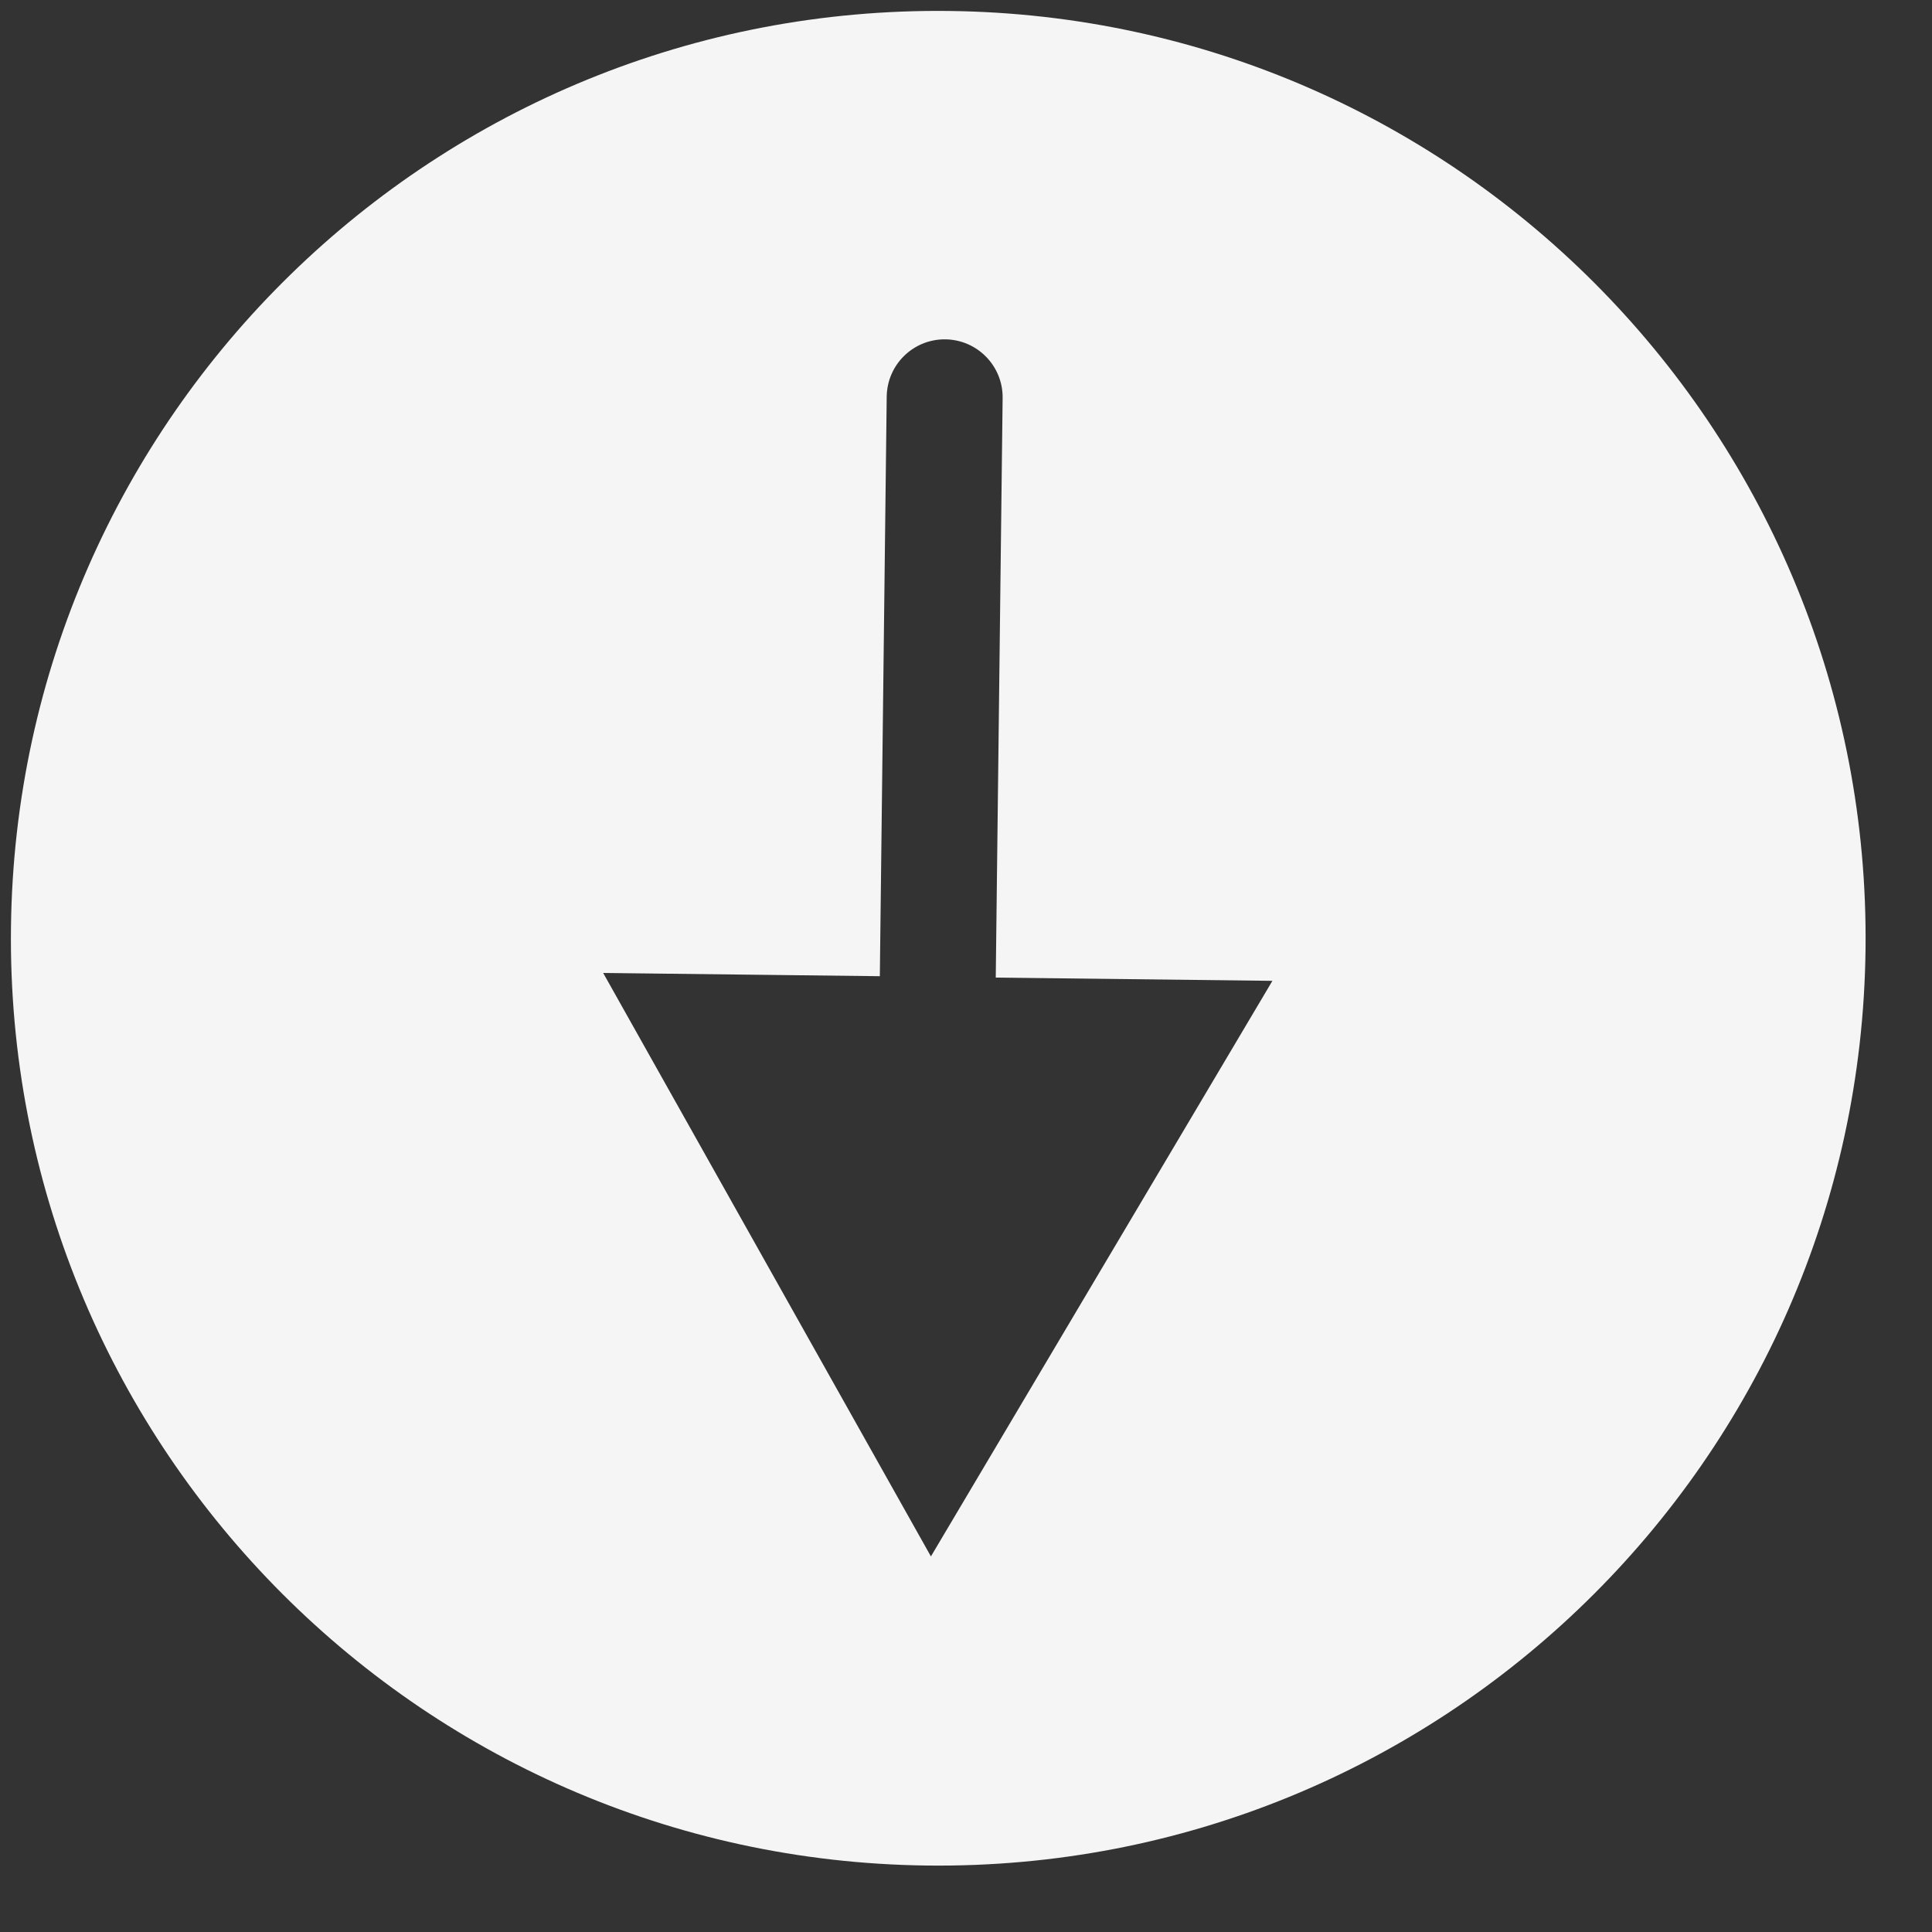<svg width="25" height="25" viewBox="0 0 25 25" fill="none" xmlns="http://www.w3.org/2000/svg">
<rect x="0" y="0" width="25" height="25" fill="#333333" stroke="none"/>
<path fill-rule="evenodd" clip-rule="evenodd" d="M12.283 0.142C5.656 0.063 0.22 5.372 0.142 11.999C0.063 18.626 5.372 24.062 11.999 24.14C18.626 24.218 24.062 18.91 24.14 12.283C24.218 5.656 18.91 0.22 12.283 0.142ZM16.465 12.692L12.046 20.14L7.805 12.59L11.385 12.632L11.474 5.133C11.479 4.718 11.818 4.387 12.232 4.391C12.647 4.396 12.979 4.736 12.974 5.15L12.885 12.65L16.465 12.692Z" fill="white" fill-opacity="0.949"/>
</svg>
